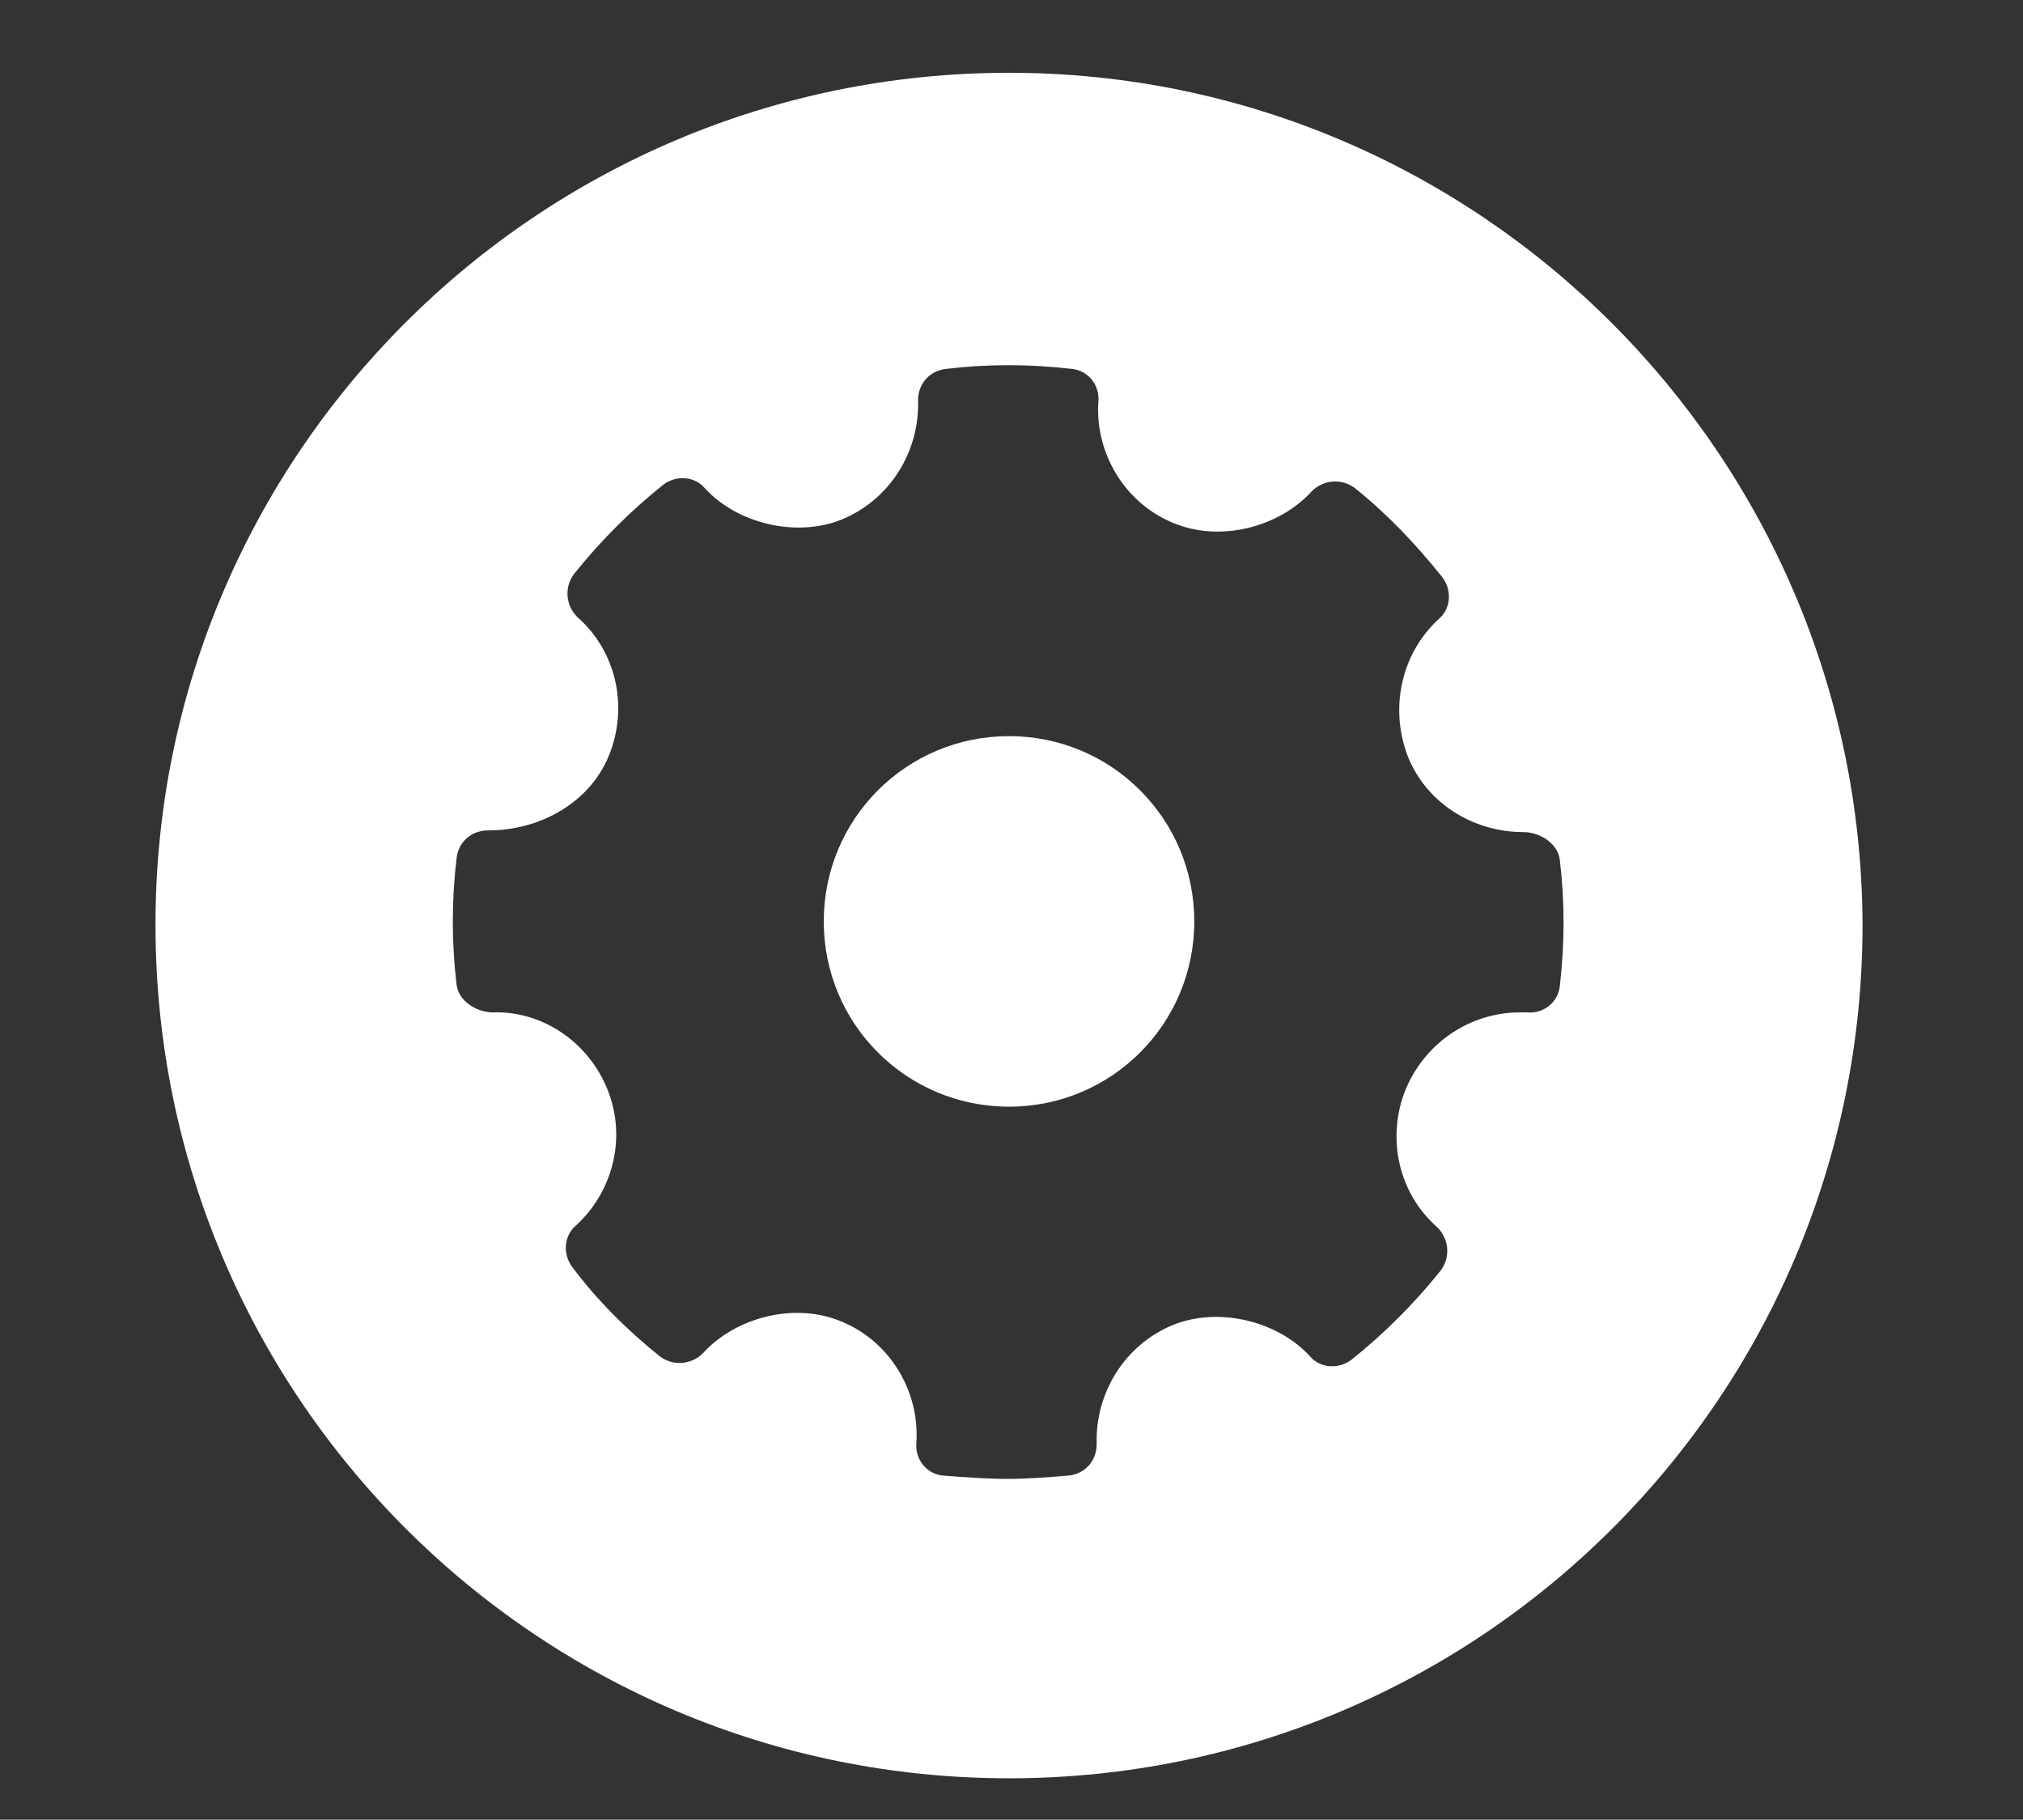 <?xml version="1.0" encoding="utf-8"?>
<!-- Generator: Adobe Illustrator 20.0.0, SVG Export Plug-In . SVG Version: 6.00 Build 0)  -->
<svg version="1.1" id="Layer_1" xmlns="http://www.w3.org/2000/svg" xmlns:xlink="http://www.w3.org/1999/xlink" x="0px" y="0px"
	 viewBox="0 0 122.3 110" style="enable-background:new 0 0 122.3 110;" xml:space="preserve">
<rect x="0" y="0" width="122.3" height="110" fill="#333333" stroke="none"/>
<style type="text/css">
	.st0{fill:#FFFFFF;}
</style>
<g>
	<path class="st0" d="M61,44.5c-6.2,0-11.2,5-11.2,11.2c0,6.2,5,11.2,11.2,11.2c6.2,0,11.2-5,11.2-11.2C72.2,49.5,67.2,44.5,61,44.5
		z"/>
	<path class="st0" d="M61,4.4C32.5,4.4,9.4,27.5,9.4,55.9c0,28.5,23.1,51.6,51.6,51.6c28.5,0,51.6-23.1,51.6-51.6
		C112.5,27.5,89.4,4.4,61,4.4z M94.3,59.6c-0.1,1-1,1.7-2,1.6l-0.4,0c-3,0-5.7,1.8-6.9,4.6c-1.2,2.9-0.5,6.3,1.9,8.4
		c0.7,0.7,0.8,1.8,0.2,2.6c-1.6,2-3.4,3.8-5.4,5.4c-0.8,0.6-1.9,0.5-2.5-0.2c-2-2.2-5.6-3-8.3-1.9c-2.9,1.2-4.7,4.1-4.6,7.2
		c0,1-0.7,1.8-1.7,1.9c-1.2,0.1-2.5,0.2-3.7,0.2c-1.3,0-2.6-0.1-3.9-0.2c-1-0.1-1.7-1-1.6-2c0.2-3.1-1.6-6.1-4.5-7.3
		c-2.8-1.2-6.4-0.3-8.4,1.9c-0.7,0.7-1.8,0.8-2.6,0.2c-2-1.6-3.8-3.4-5.3-5.4c-0.6-0.8-0.5-1.9,0.2-2.5c2.3-2.1,3.1-5.4,1.9-8.3
		c-1.2-2.9-4-4.7-6.9-4.6c-1,0-2.1-0.7-2.2-1.7c-0.3-2.5-0.3-5.1,0-7.6c0.1-1,0.9-1.7,1.9-1.7c3.3,0,6.2-1.8,7.3-4.5
		c1.2-2.9,0.5-6.3-1.9-8.4c-0.7-0.7-0.8-1.8-0.2-2.6c1.6-2,3.4-3.8,5.4-5.4c0.8-0.6,1.9-0.5,2.5,0.2c2,2.2,5.6,3,8.3,1.9
		c2.9-1.2,4.7-4.1,4.6-7.2c0-1,0.7-1.8,1.7-1.9c2.5-0.3,5-0.3,7.6,0c1,0.1,1.7,1,1.6,2c-0.2,3.1,1.6,6.1,4.5,7.3
		c2.8,1.2,6.4,0.3,8.4-1.9c0.7-0.7,1.8-0.8,2.6-0.2c2,1.6,3.7,3.4,5.3,5.4c0.6,0.8,0.5,1.9-0.2,2.5c-2.3,2.1-3,5.4-1.9,8.3
		c1.1,2.8,3.9,4.6,7,4.6c1,0,2.1,0.7,2.2,1.7C94.6,54.5,94.6,57,94.3,59.6z"/>
</g>
</svg>
